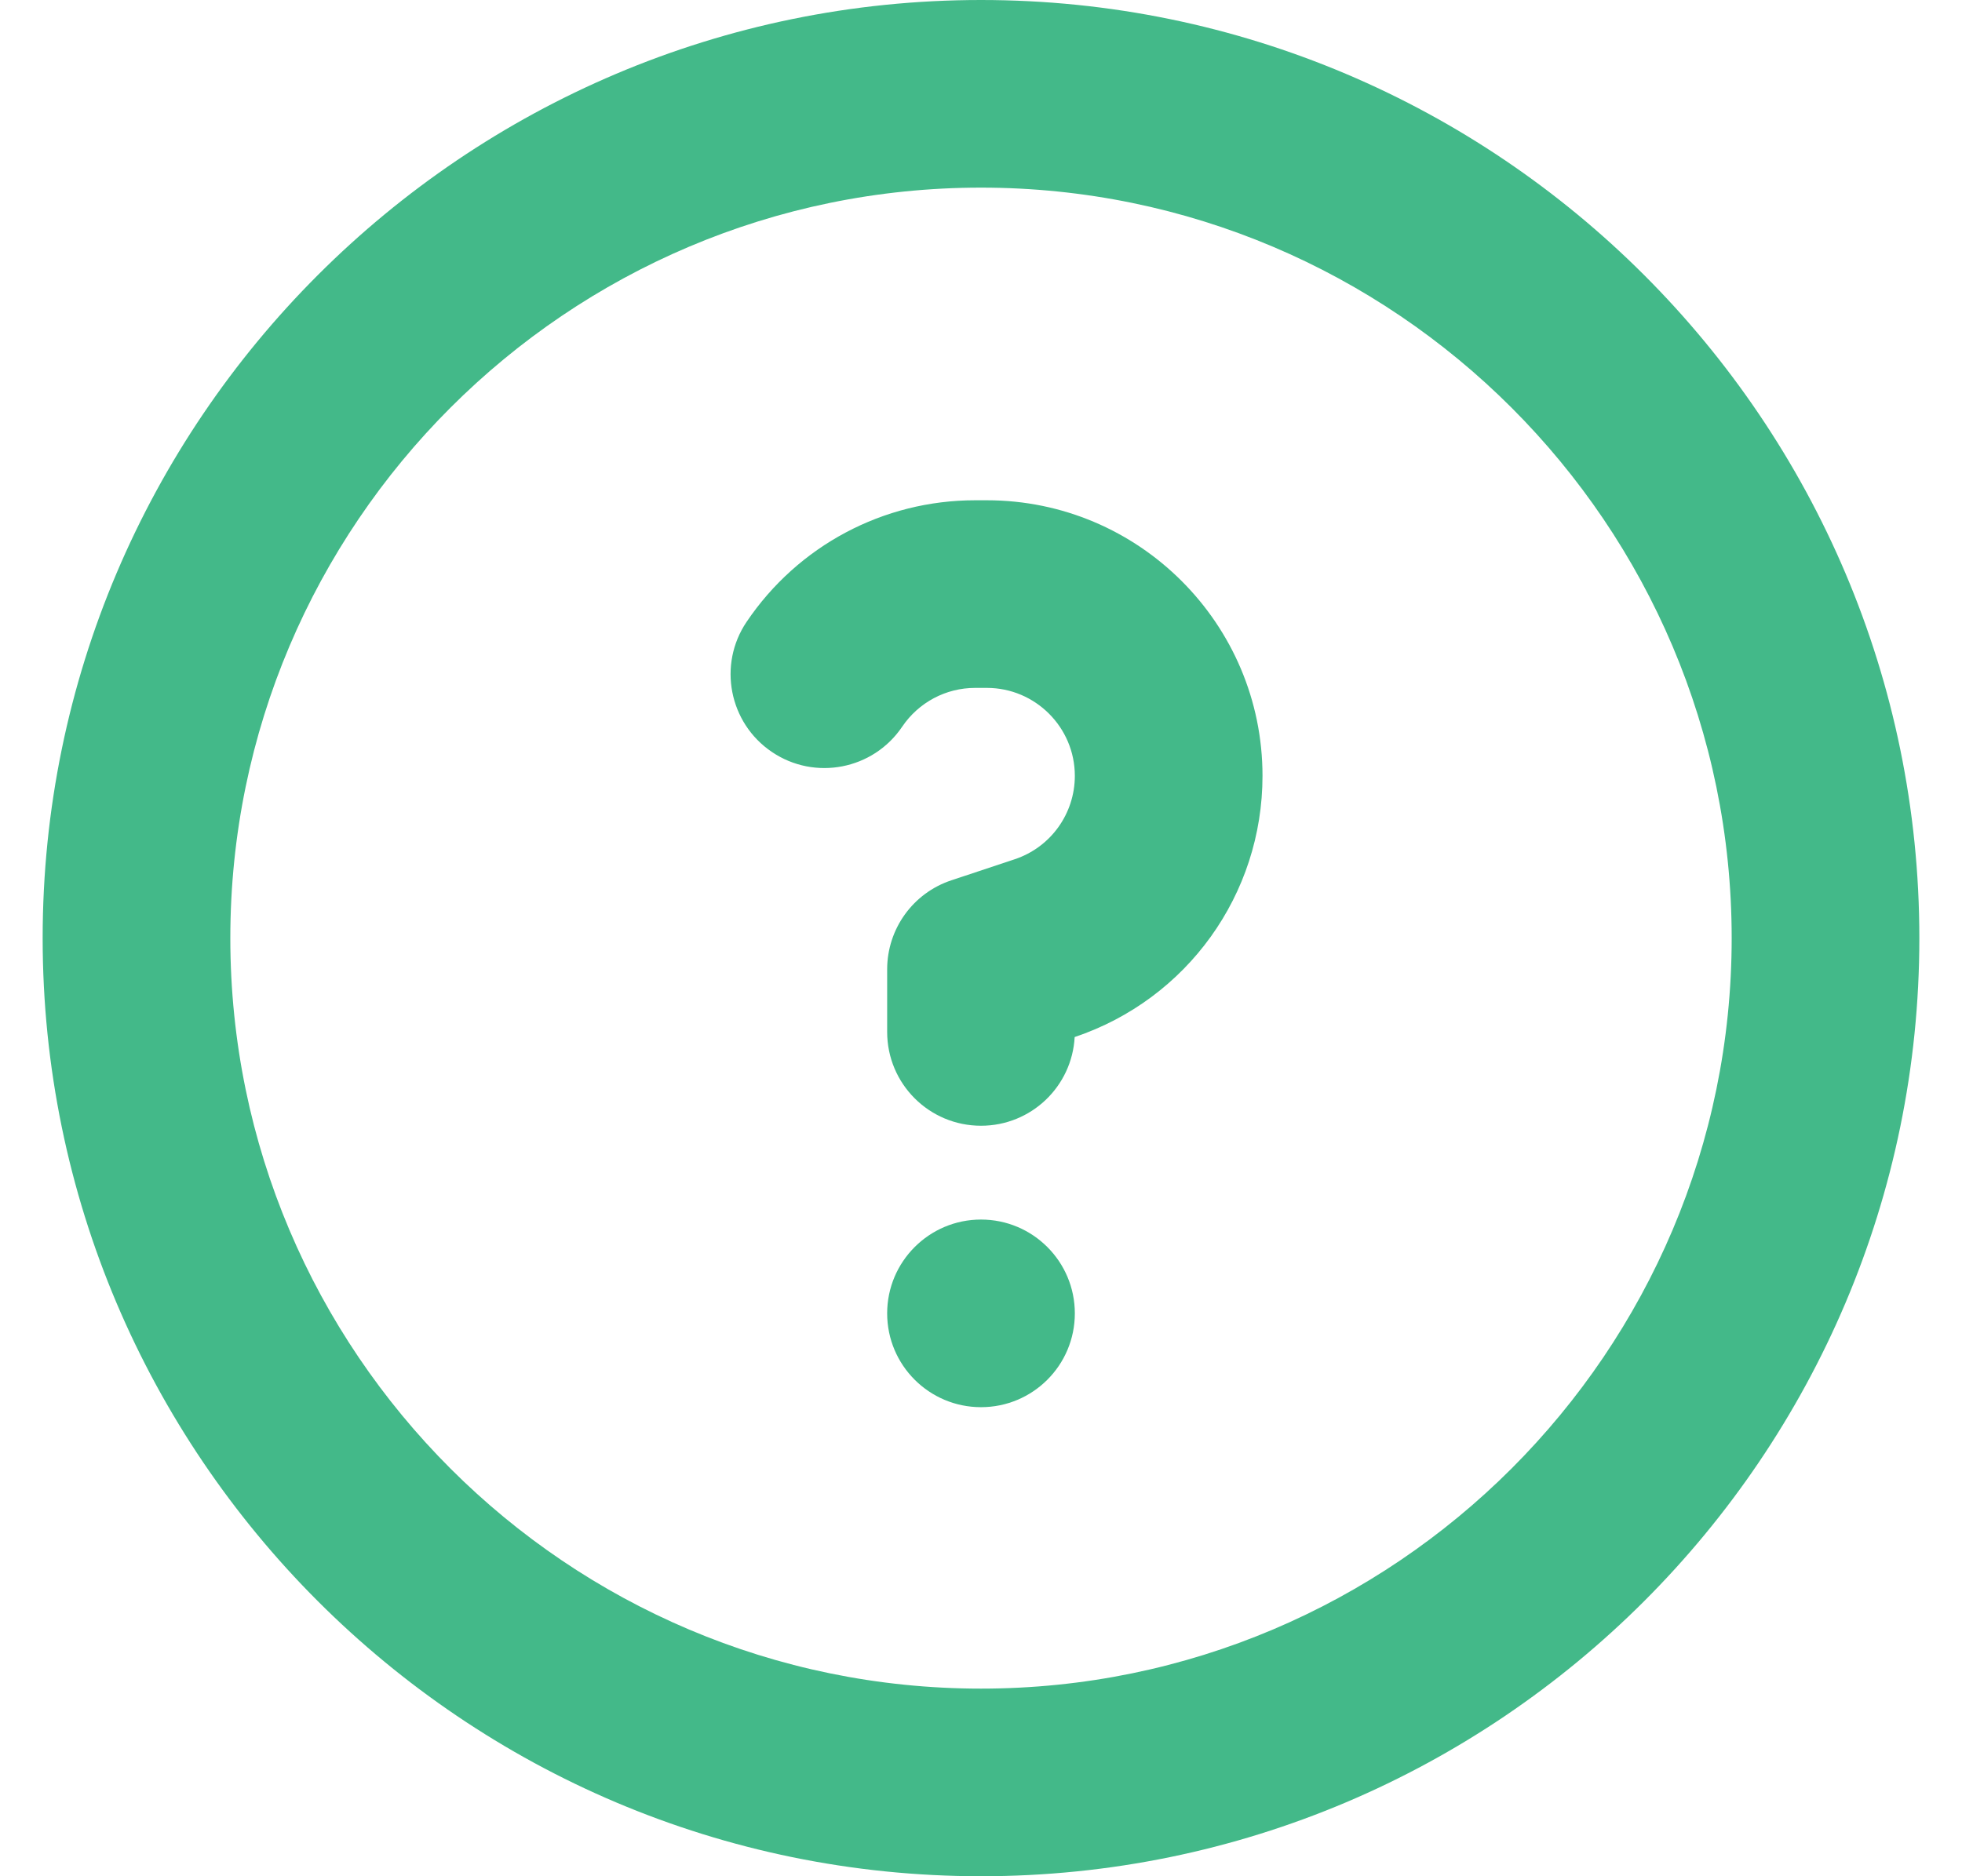 <svg width="23" height="22" viewBox="0 0 23 22" fill="none" xmlns="http://www.w3.org/2000/svg">
<path d="M11.5 0C5.435 0 0.5 4.935 0.5 11C0.5 17.065 5.435 22 11.5 22C17.565 22 22.5 17.065 22.5 11C22.5 4.935 17.565 0 11.5 0ZM11.5 19.8C6.648 19.8 2.7 15.852 2.7 11C2.7 6.148 6.648 2.2 11.5 2.2C16.352 2.2 20.3 6.148 20.3 11C20.3 15.852 16.352 19.8 11.5 19.8Z" fill="#43B989"/>
<path d="M11.569 5.866H11.431C10.355 5.866 9.354 6.399 8.752 7.292C8.413 7.794 8.546 8.479 9.05 8.818C9.552 9.157 10.236 9.025 10.576 8.521C10.769 8.236 11.088 8.066 11.431 8.066H11.569C12.137 8.066 12.6 8.529 12.6 9.097C12.6 9.542 12.316 9.935 11.896 10.075L11.153 10.322C10.703 10.471 10.4 10.892 10.4 11.366V12.1C10.4 12.708 10.892 13.2 11.5 13.2C12.088 13.2 12.567 12.74 12.598 12.16C13.916 11.717 14.8 10.488 14.8 9.097C14.8 7.315 13.351 5.866 11.569 5.866Z" fill="#43B989"/>
<path d="M11.5 16.5C12.108 16.5 12.6 16.008 12.6 15.4C12.6 14.793 12.108 14.3 11.5 14.3C10.893 14.3 10.4 14.793 10.4 15.4C10.4 16.008 10.893 16.5 11.5 16.5Z" fill="#43B989"/>
</svg>
